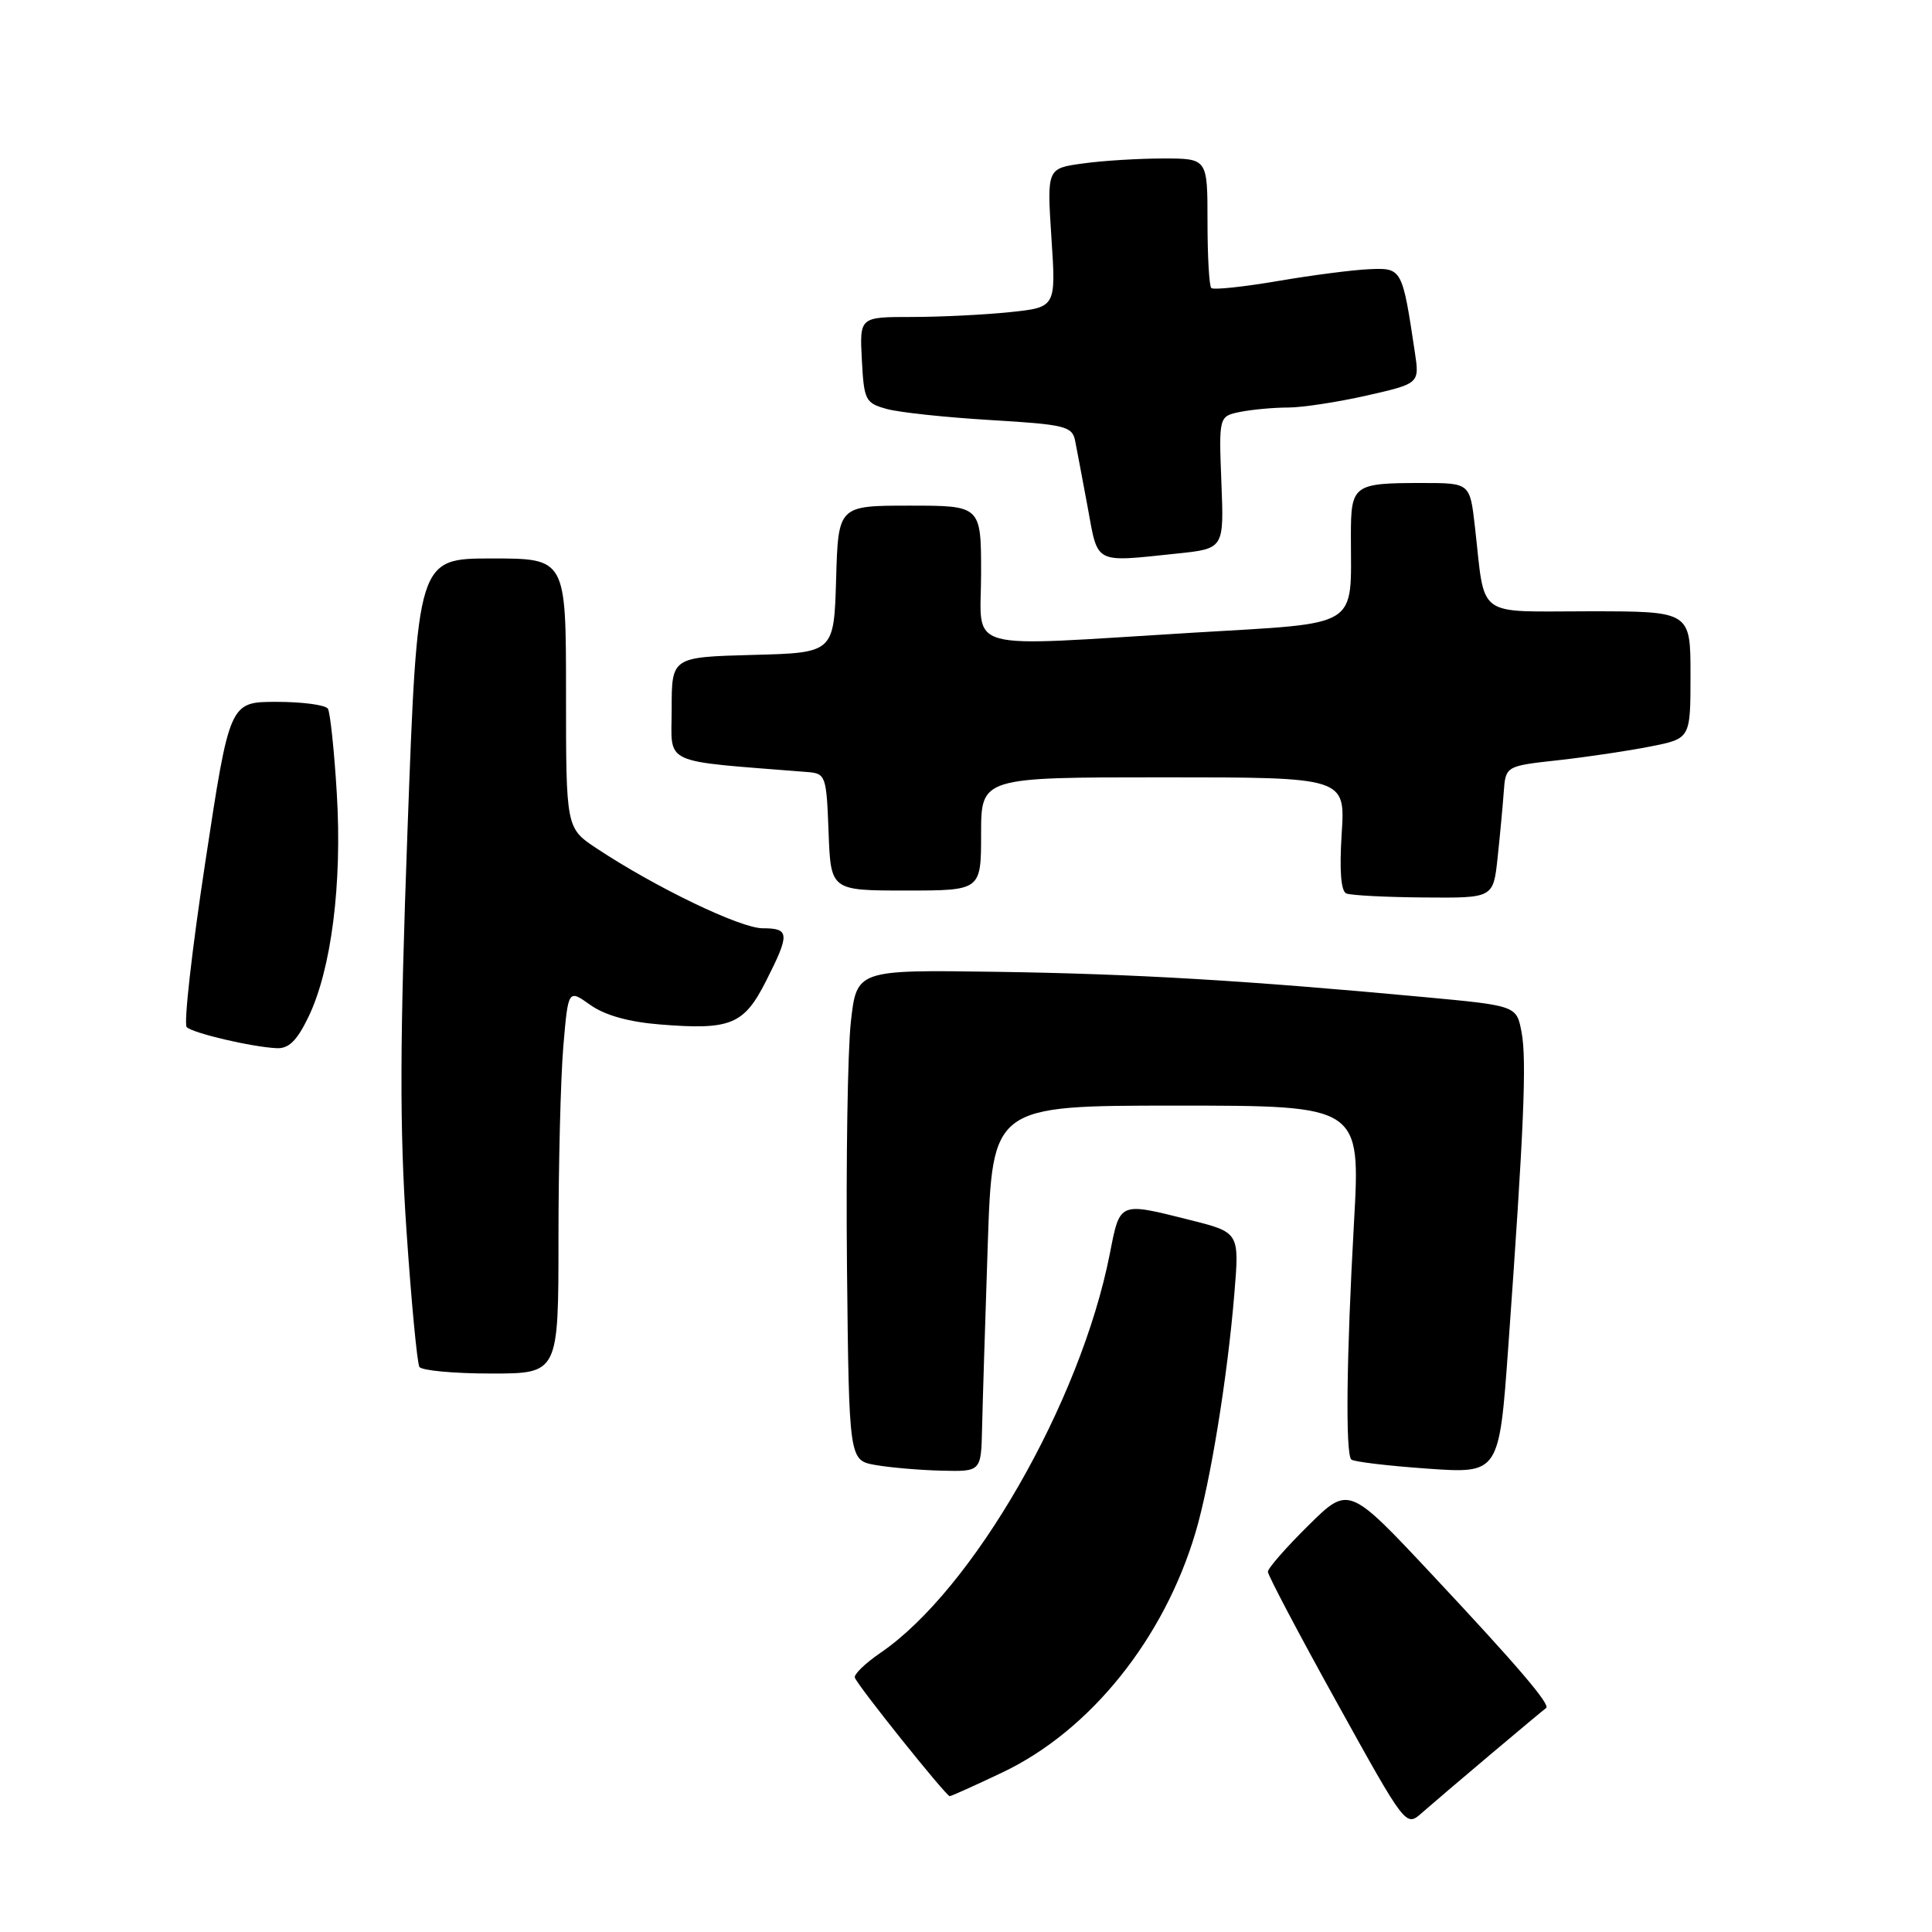 <?xml version="1.0" encoding="UTF-8" standalone="no"?>
<!DOCTYPE svg PUBLIC "-//W3C//DTD SVG 1.1//EN" "http://www.w3.org/Graphics/SVG/1.1/DTD/svg11.dtd" >
<svg xmlns="http://www.w3.org/2000/svg" xmlns:xlink="http://www.w3.org/1999/xlink" version="1.1" viewBox="0 0 256 256">
 <g >
 <path fill="currentColor"
d=" M 197.50 232.47 C 201.35 229.22 204.66 226.46 204.86 226.33 C 205.52 225.92 201.06 220.71 189.79 208.68 C 178.71 196.85 178.71 196.85 173.36 202.14 C 170.41 205.05 168.00 207.81 168.00 208.26 C 168.00 208.72 172.11 216.52 177.14 225.59 C 186.28 242.09 186.28 242.09 188.39 240.23 C 189.55 239.21 193.65 235.71 197.50 232.47 Z  M 132.86 234.84 C 144.47 229.31 154.26 217.12 158.43 203.00 C 160.39 196.37 162.65 182.46 163.56 171.40 C 164.23 163.30 164.23 163.30 157.66 161.65 C 148.21 159.28 148.42 159.19 147.05 166.16 C 143.18 185.83 128.89 210.69 116.65 219.02 C 114.65 220.39 113.13 221.86 113.27 222.29 C 113.60 223.32 125.36 238.00 125.84 238.00 C 126.05 238.00 129.20 236.58 132.86 234.84 Z  M 130.13 189.25 C 130.20 186.09 130.54 175.18 130.88 165.00 C 131.50 146.50 131.50 146.50 155.89 146.50 C 180.28 146.50 180.28 146.50 179.41 162.00 C 178.41 179.83 178.27 192.60 179.05 193.39 C 179.35 193.69 183.89 194.23 189.13 194.60 C 198.65 195.27 198.65 195.27 199.86 178.39 C 201.93 149.54 202.31 140.46 201.62 136.80 C 200.96 133.26 200.96 133.26 188.73 132.12 C 165.01 129.91 150.31 129.04 132.01 128.77 C 113.51 128.50 113.51 128.50 112.74 135.44 C 112.32 139.26 112.09 153.88 112.23 167.94 C 112.50 193.50 112.50 193.50 116.00 194.12 C 117.92 194.46 121.86 194.80 124.75 194.87 C 130.00 195.00 130.00 195.00 130.13 189.25 Z  M 74.00 164.15 C 74.00 154.33 74.29 142.87 74.64 138.69 C 75.29 131.07 75.29 131.07 78.22 133.16 C 80.15 134.53 83.31 135.42 87.49 135.75 C 96.81 136.50 98.57 135.78 101.49 130.02 C 104.69 123.71 104.64 123.00 101.05 123.00 C 98.11 123.00 86.89 117.60 79.08 112.43 C 75.00 109.73 75.00 109.73 75.00 91.87 C 75.00 74.00 75.00 74.00 65.16 74.00 C 55.32 74.00 55.32 74.00 54.00 109.91 C 52.97 138.12 52.94 149.52 53.86 163.04 C 54.50 172.50 55.28 180.64 55.57 181.12 C 55.87 181.60 60.14 182.00 65.06 182.00 C 74.00 182.00 74.00 182.00 74.00 164.15 Z  M 40.87 134.75 C 43.91 128.45 45.35 117.10 44.63 105.16 C 44.29 99.47 43.75 94.41 43.45 93.91 C 43.14 93.41 40.08 93.00 36.66 93.00 C 30.43 93.00 30.43 93.00 27.21 114.19 C 25.43 125.85 24.32 135.71 24.74 136.10 C 25.59 136.91 33.35 138.73 36.66 138.89 C 38.26 138.97 39.35 137.90 40.87 134.75 Z  M 198.43 113.75 C 198.74 110.86 199.11 106.92 199.25 105.00 C 199.50 101.50 199.50 101.50 206.50 100.73 C 210.35 100.30 215.86 99.48 218.75 98.90 C 224.00 97.86 224.00 97.86 224.00 89.43 C 224.00 81.00 224.00 81.00 210.58 81.00 C 195.32 81.00 196.84 82.12 195.43 69.75 C 194.77 64.00 194.77 64.00 188.47 64.00 C 179.31 64.00 179.00 64.23 179.00 70.98 C 179.00 83.42 180.50 82.49 158.16 83.83 C 126.99 85.71 130.00 86.55 130.00 76.00 C 130.00 67.00 130.00 67.00 120.54 67.00 C 111.07 67.00 111.07 67.00 110.79 76.75 C 110.50 86.50 110.50 86.50 99.75 86.78 C 89.00 87.07 89.00 87.07 89.00 93.95 C 89.00 101.51 87.30 100.72 107.00 102.30 C 109.41 102.49 109.51 102.79 109.79 110.25 C 110.08 118.00 110.08 118.00 120.04 118.00 C 130.00 118.00 130.00 118.00 130.00 110.50 C 130.00 103.00 130.00 103.00 154.13 103.00 C 178.26 103.00 178.26 103.00 177.78 110.47 C 177.47 115.37 177.68 118.09 178.40 118.39 C 179.01 118.64 183.63 118.88 188.68 118.92 C 197.86 119.00 197.86 119.00 198.43 113.75 Z  M 155.95 73.35 C 162.19 72.70 162.19 72.70 161.84 63.92 C 161.50 55.15 161.50 55.15 164.38 54.57 C 165.96 54.26 168.79 54.00 170.68 54.00 C 172.56 54.00 177.25 53.28 181.10 52.41 C 188.10 50.82 188.10 50.82 187.47 46.64 C 185.81 35.56 185.77 35.48 181.44 35.67 C 179.27 35.76 173.79 36.47 169.25 37.25 C 164.71 38.02 160.77 38.44 160.50 38.16 C 160.22 37.89 160.00 33.92 160.00 29.33 C 160.00 21.00 160.00 21.00 154.14 21.00 C 150.92 21.00 146.13 21.29 143.50 21.66 C 138.72 22.31 138.72 22.31 139.32 31.52 C 139.93 40.72 139.93 40.72 133.82 41.36 C 130.46 41.71 124.60 42.00 120.80 42.00 C 113.90 42.00 113.90 42.00 114.20 47.68 C 114.48 53.05 114.67 53.41 117.50 54.19 C 119.15 54.65 125.35 55.31 131.27 55.66 C 141.14 56.25 142.07 56.48 142.46 58.40 C 142.69 59.56 143.44 63.54 144.13 67.25 C 145.52 74.84 144.87 74.51 155.95 73.35 Z "/>
</g>
</svg>